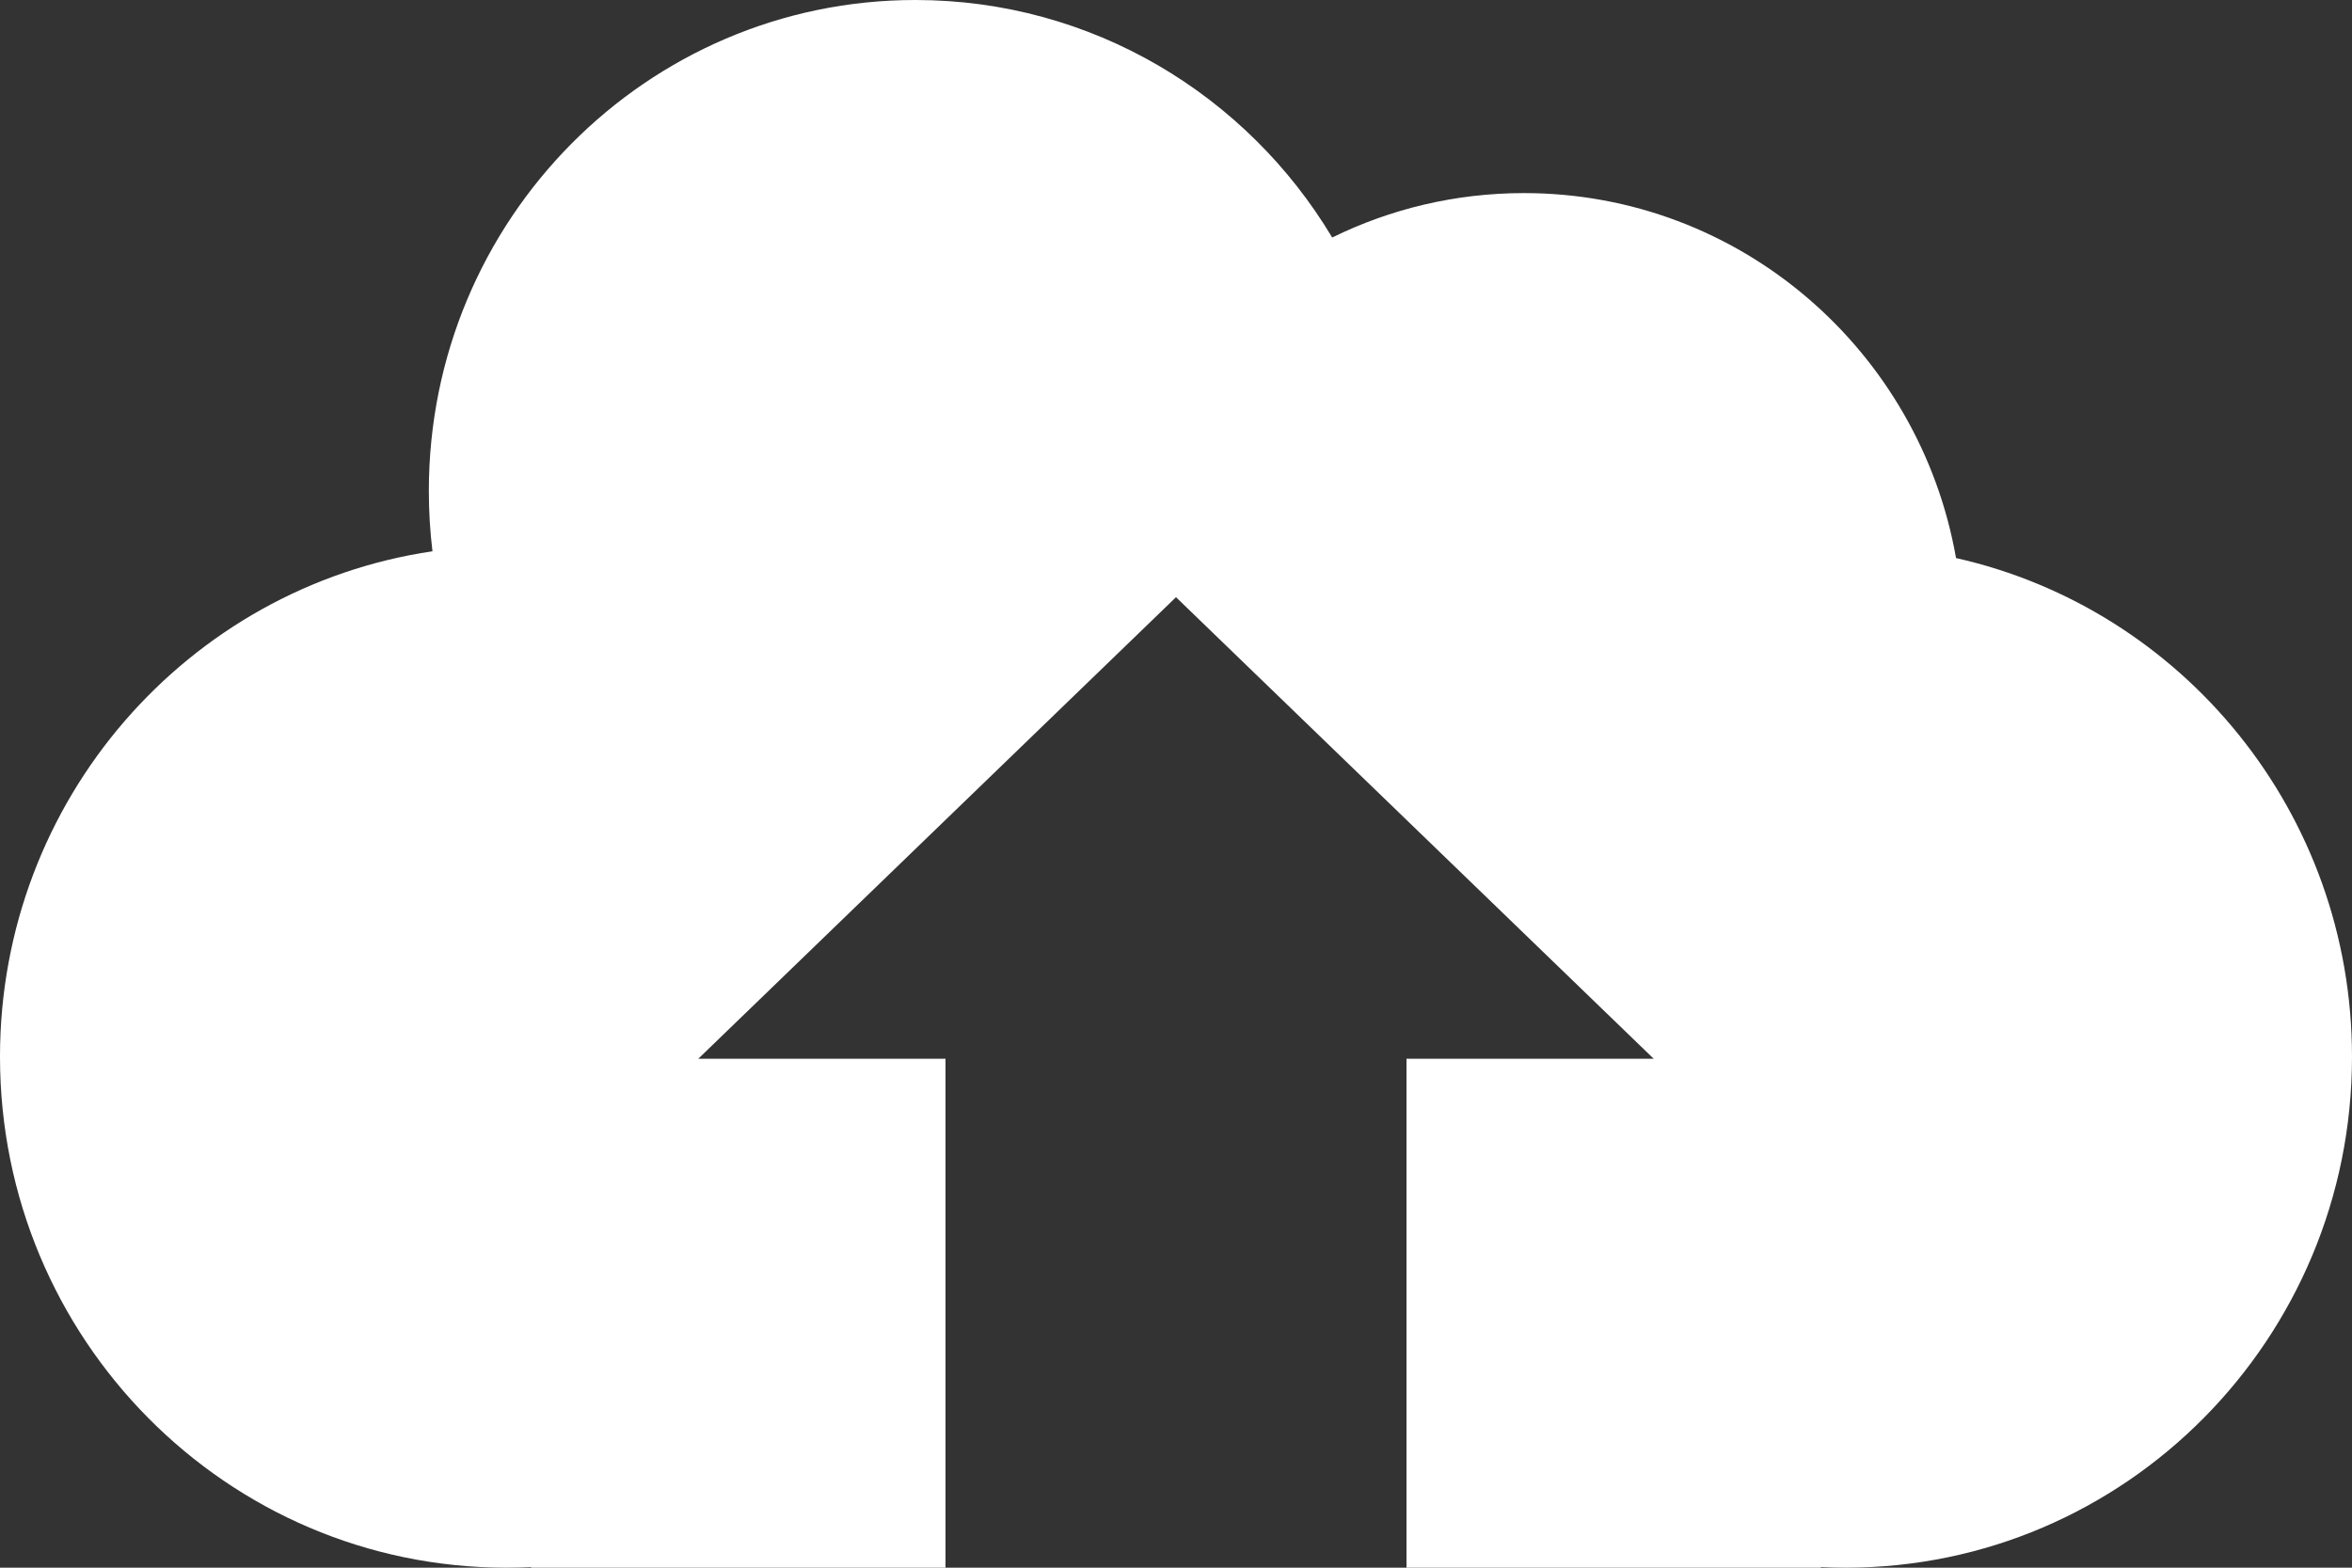 <svg xmlns:ev="http://www.w3.org/2001/xml-events" xmlns="http://www.w3.org/2000/svg" xmlns:xlink="http://www.w3.org/1999/xlink" version="1.1" id="3770532900" x="0px" y="0px" width="100%" height="100%" viewBox="0 0 118.5 79" enable-background="new 0 0 118.5 79" xml:space="preserve" preserveAspectRatio="none" class="element svg-element">
<rect x="0" y="0" width="118.5" height="79" fill="#333333" stroke="none"/>
<path fill="#08A1EF" d="M92.988,79c-0.417,0-0.832-0.01-1.247-0.032V79H70.863V53.355H83.32L59.25,30.094L35.18,53.355h12.457V79  H26.759v-0.032C26.344,78.99,25.929,79,25.512,79C11.423,79,0,67.473,0,53.253C0,40.31,9.465,29.598,21.789,27.781  c-0.121-0.997-0.183-2.012-0.183-3.042C21.606,11.077,32.583,0,46.121,0c8.907,0,16.706,4.797,20.999,11.969  c2.918-1.434,6.197-2.239,9.663-2.239c10.885,0,19.933,7.94,21.767,18.392c11.416,2.563,19.95,12.84,19.95,25.132  C118.5,67.473,107.077,79,92.988,79z" style="fill: rgb(255, 255, 255);"></path>
</svg>
